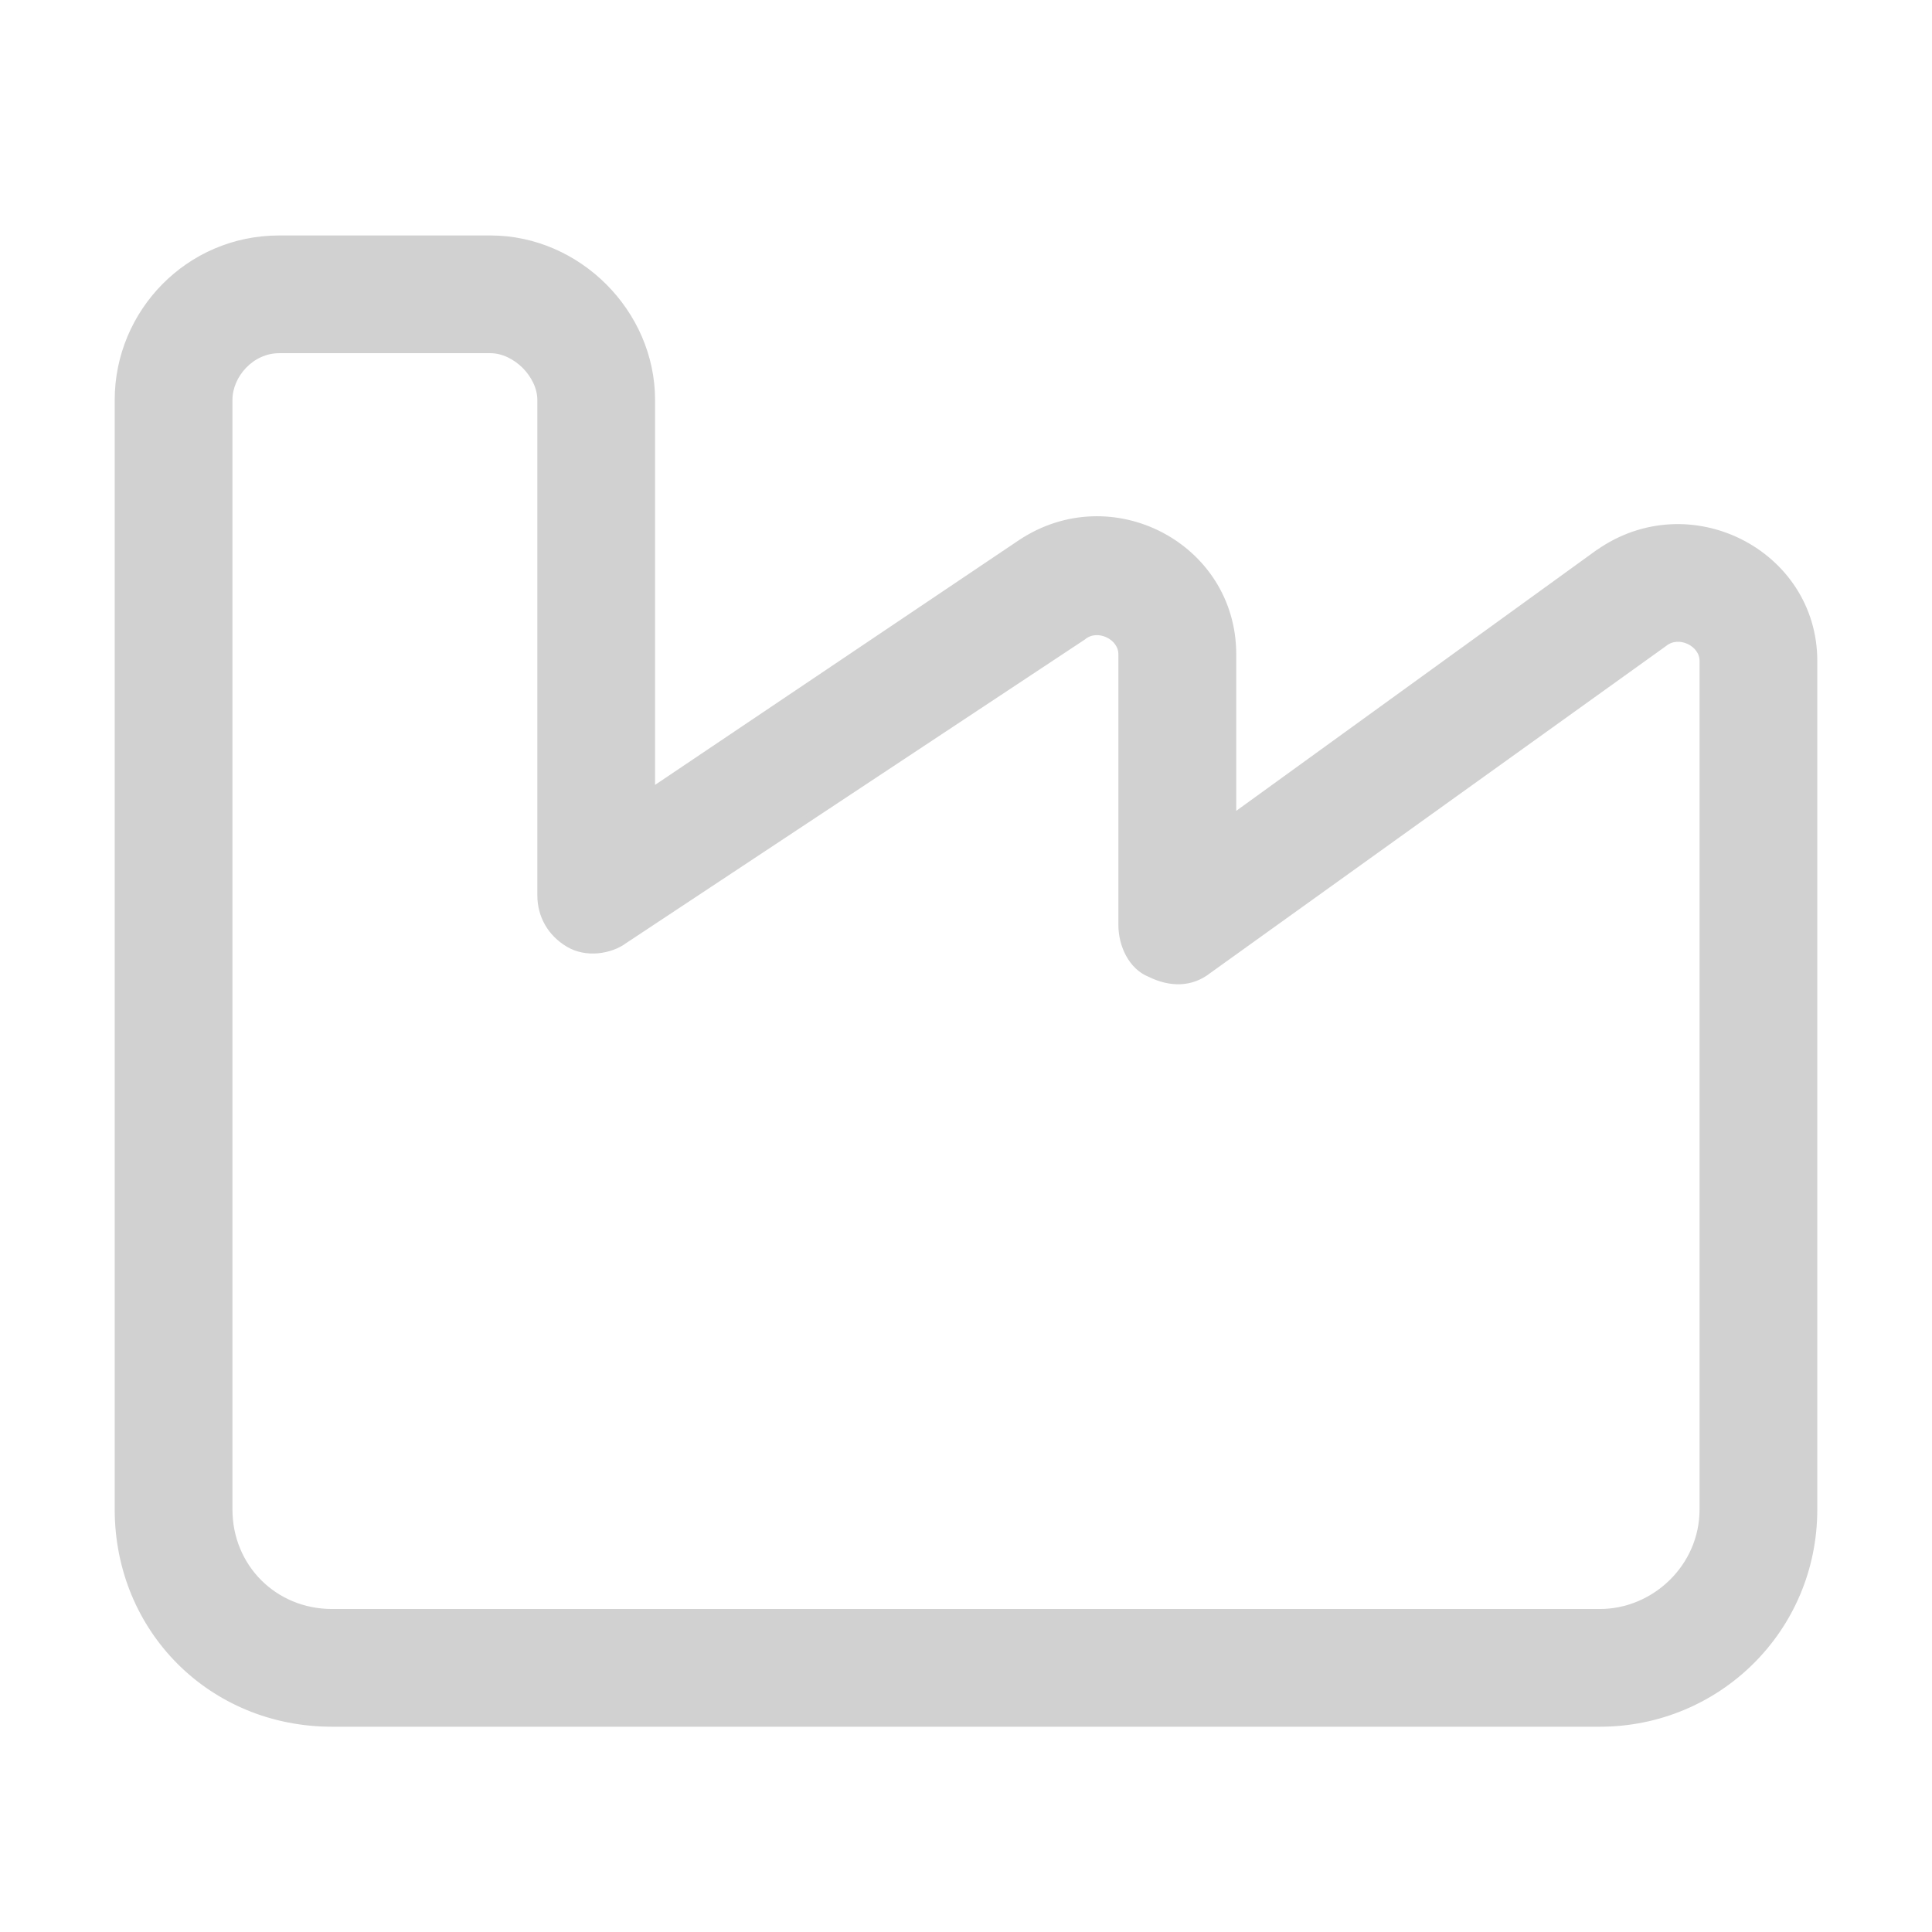 <svg width="16" height="16" viewBox="0 0 16 16" fill="none" xmlns="http://www.w3.org/2000/svg">
<path d="M13.784 5.329L13.784 5.329L13.785 5.328C13.845 5.281 13.923 5.28 13.988 5.311C14.053 5.342 14.1 5.402 14.1 5.473V9.438V9.875V12.5C14.1 12.978 13.701 13.35 13.25 13.35H2.75C2.272 13.35 1.9 12.978 1.9 12.5V10.75V9.438V3.312C1.9 3.107 2.081 2.9 2.312 2.9H4.062C4.164 2.9 4.267 2.951 4.346 3.029C4.424 3.108 4.475 3.211 4.475 3.312V7.414C4.475 7.587 4.562 7.732 4.706 7.818C4.78 7.863 4.867 7.877 4.95 7.87C5.032 7.862 5.112 7.834 5.171 7.79L8.971 5.275L8.971 5.275L8.973 5.273C9.032 5.226 9.11 5.225 9.175 5.256C9.241 5.287 9.287 5.348 9.287 5.418V7.66C9.287 7.83 9.372 8.006 9.521 8.066C9.691 8.15 9.865 8.152 10.011 8.036L13.784 5.329ZM5.4 6.547V3.312C5.4 2.588 4.787 1.975 4.062 1.975H2.312C1.56 1.975 0.975 2.588 0.975 3.312V9.438V10.75V12.5C0.975 13.498 1.752 14.275 2.75 14.275H13.25C14.221 14.275 15.025 13.498 15.025 12.5V9.875V9.438V5.473C15.025 4.577 13.99 4.046 13.236 4.577L13.235 4.577L10.213 6.764V5.418C10.213 4.522 9.205 3.992 8.451 4.495L8.451 4.495L5.4 6.547Z" fill="#D1D1D1" stroke="#D1D1D1" stroke-width="0.05"/>
</svg>
